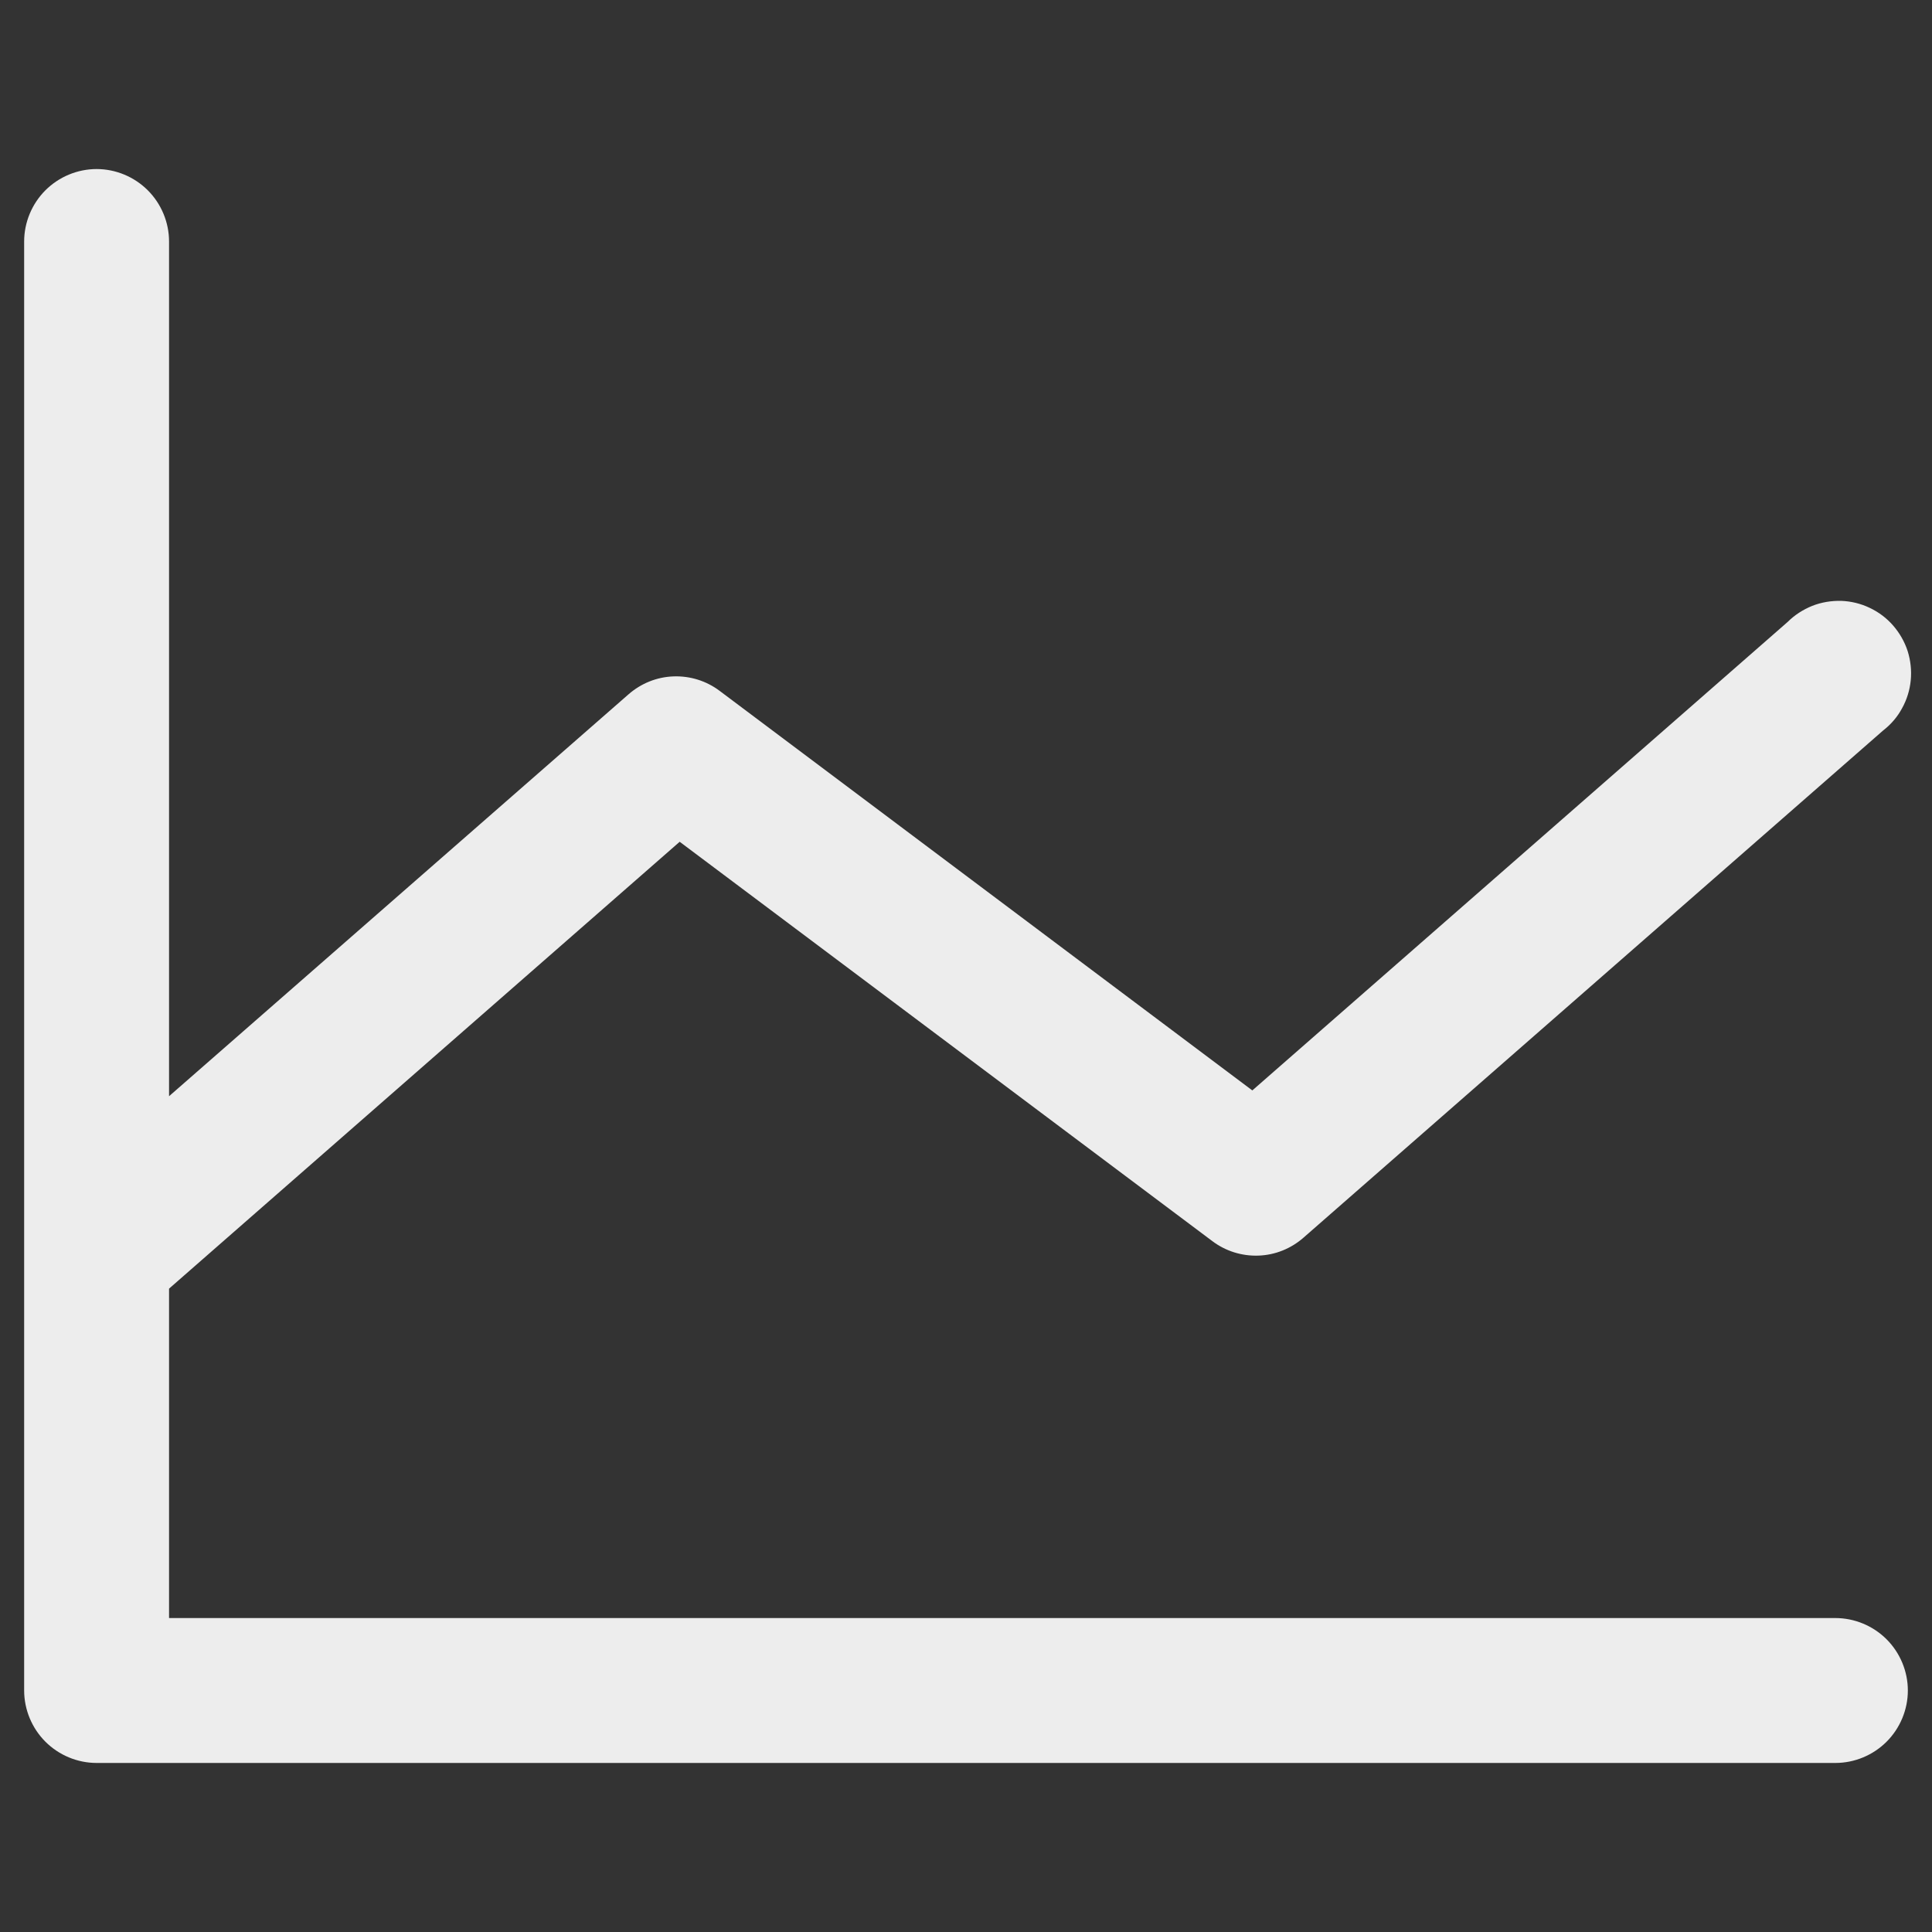 <svg width="10" height="10" viewBox="0 0 10 10" fill="none" xmlns="http://www.w3.org/2000/svg">
<rect x="0" y="0" width="10" height="10" fill="#333333" stroke="none"/>
<path d="M9.875 8.75C9.875 8.849 9.835 8.945 9.765 9.015C9.695 9.085 9.599 9.125 9.5 9.125H0.5C0.401 9.125 0.305 9.085 0.235 9.015C0.165 8.945 0.125 8.849 0.125 8.75V1.25C0.125 1.151 0.165 1.055 0.235 0.985C0.305 0.915 0.401 0.875 0.5 0.875C0.599 0.875 0.695 0.915 0.765 0.985C0.835 1.055 0.875 1.151 0.875 1.25V5.674L3.253 3.594C3.318 3.537 3.4 3.504 3.486 3.501C3.572 3.498 3.656 3.524 3.725 3.576L6.482 5.644L9.253 3.219C9.289 3.183 9.333 3.155 9.38 3.136C9.428 3.117 9.479 3.109 9.53 3.11C9.581 3.112 9.631 3.124 9.677 3.146C9.724 3.168 9.765 3.199 9.799 3.238C9.832 3.276 9.858 3.321 9.874 3.37C9.889 3.418 9.895 3.47 9.89 3.521C9.885 3.572 9.87 3.621 9.845 3.666C9.821 3.711 9.787 3.75 9.747 3.781L6.747 6.406C6.682 6.463 6.6 6.496 6.514 6.499C6.428 6.502 6.344 6.476 6.275 6.424L3.518 4.357L0.875 6.67V8.375H9.5C9.599 8.375 9.695 8.415 9.765 8.485C9.835 8.555 9.875 8.651 9.875 8.75Z" fill="#EDEDED"/>
</svg>
